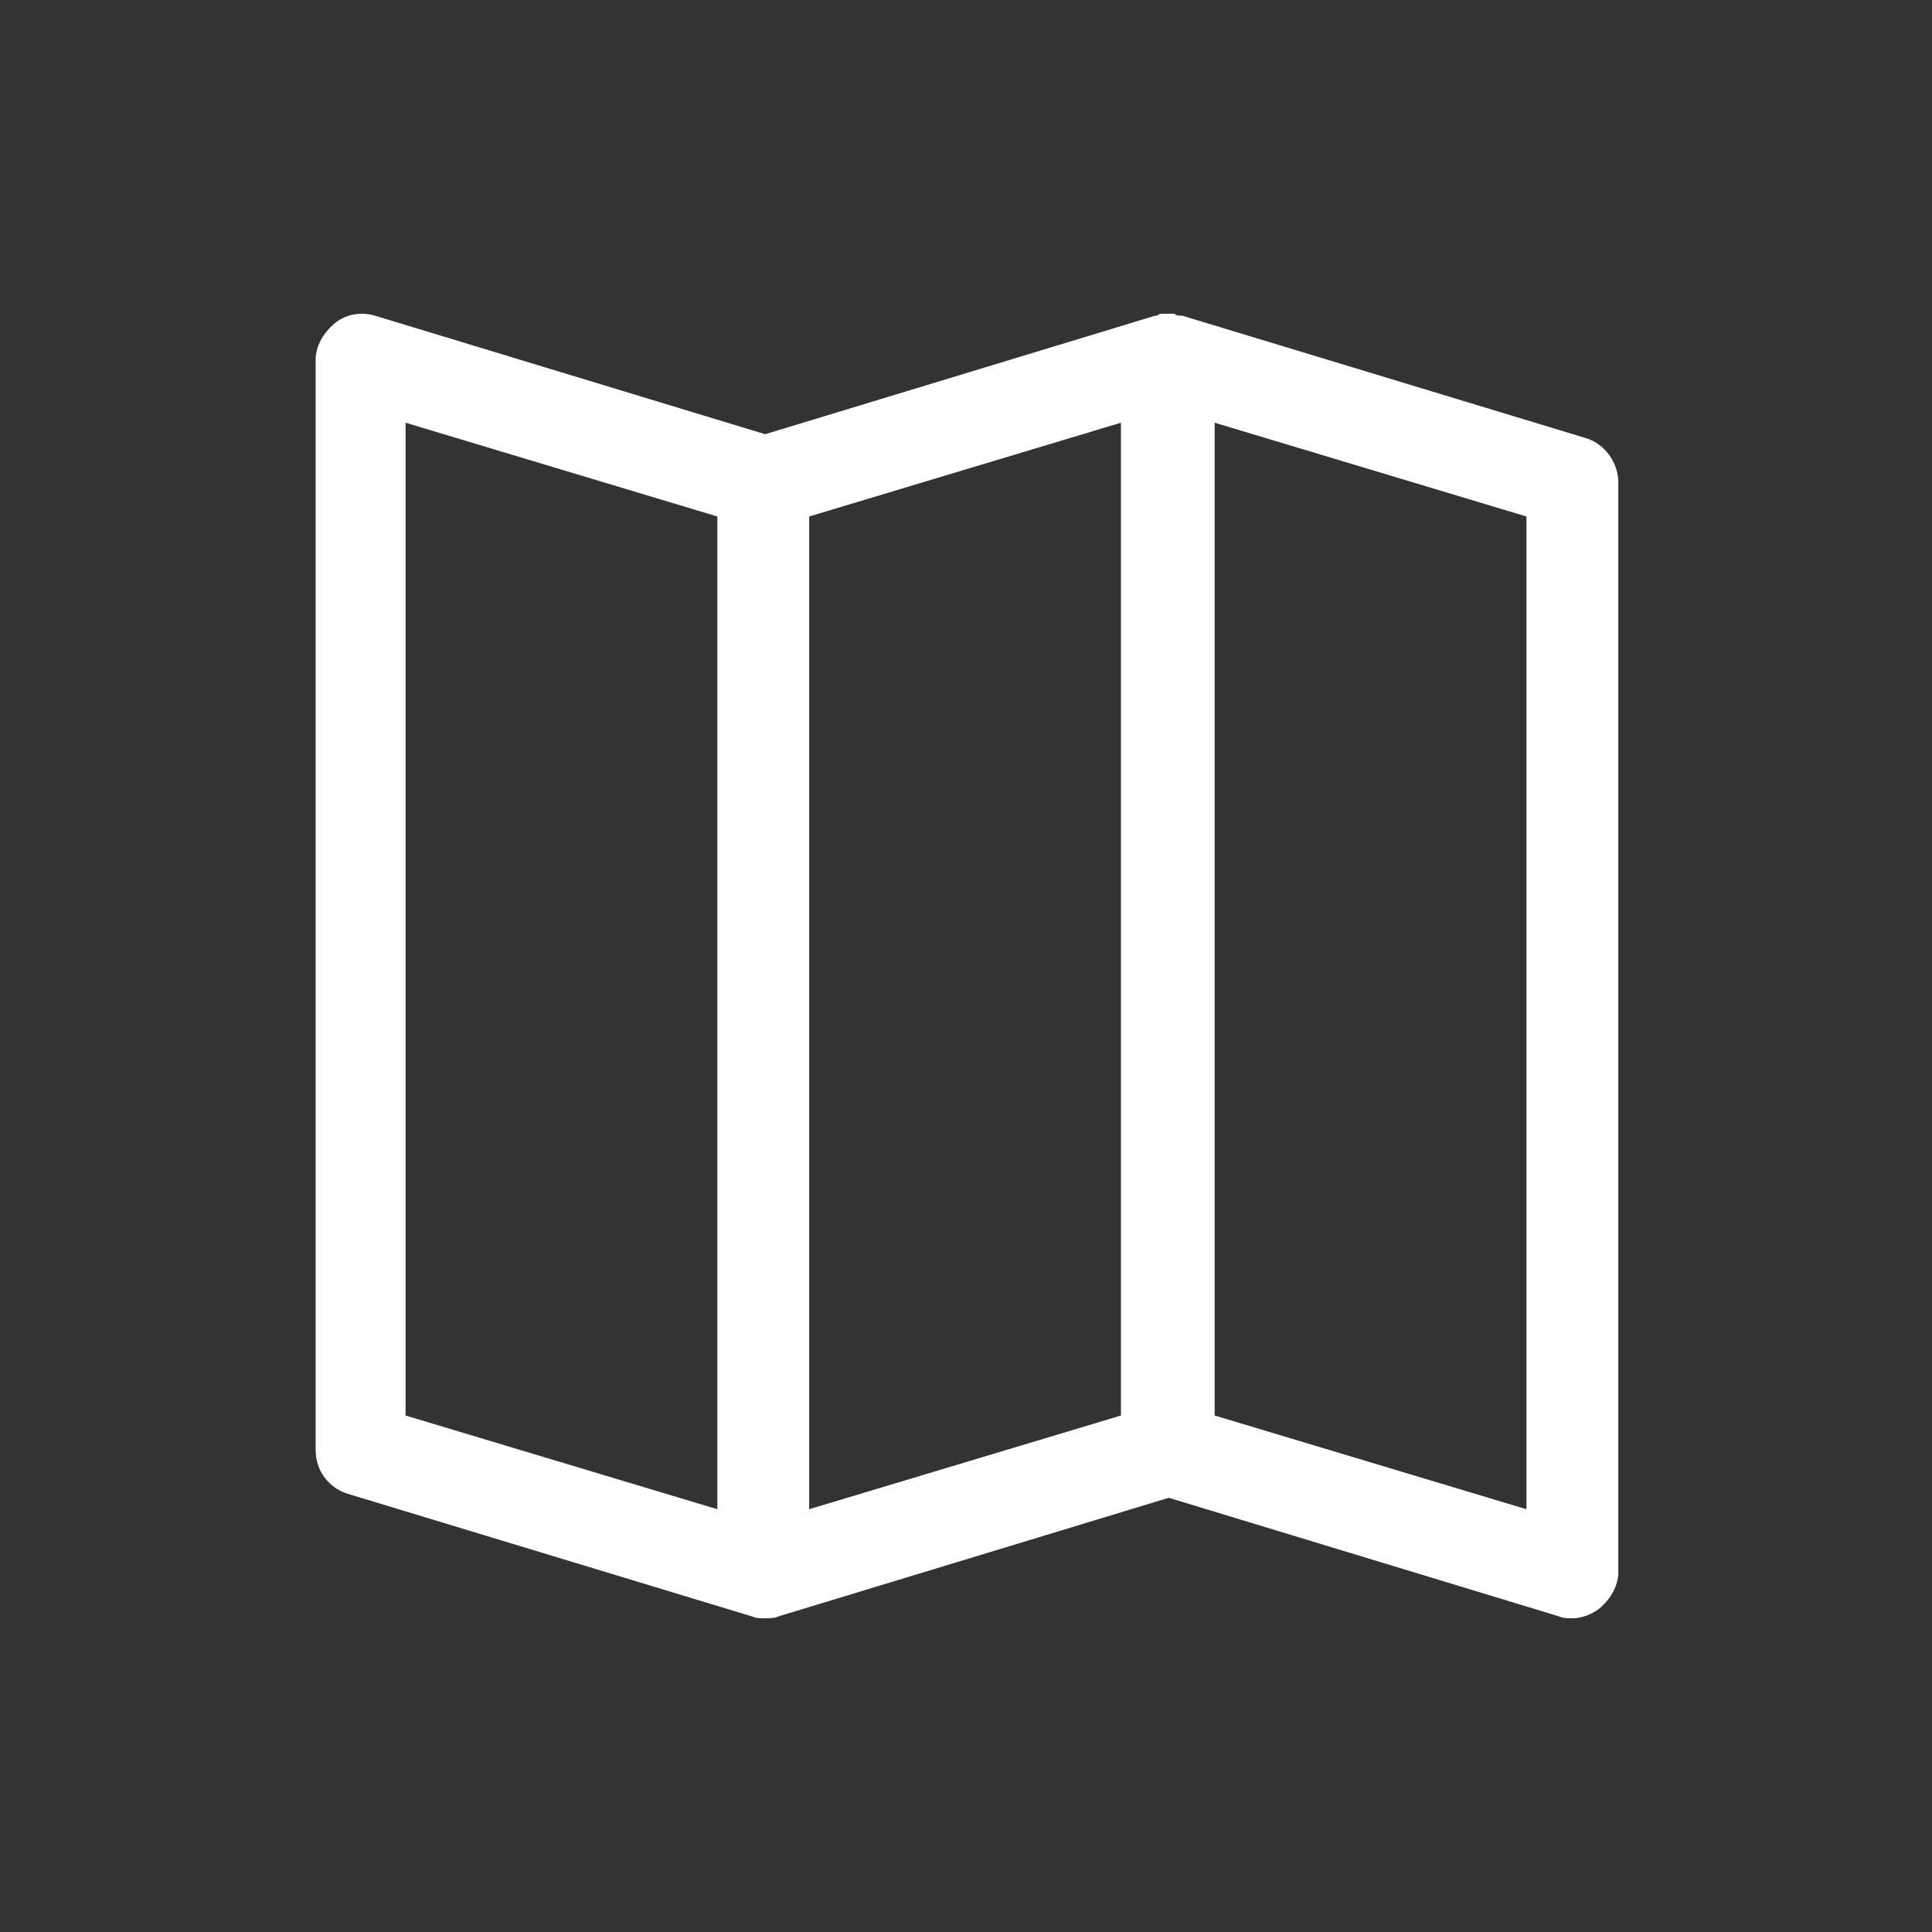 <svg width="24" height="24" viewBox="0 0 24 24" fill="none" xmlns="http://www.w3.org/2000/svg">
<rect x="0" y="0" width="24" height="24" fill="#333333" stroke="none"/>
<path d="M19.699 5.442L14.685 3.921H14.661C14.638 3.921 14.614 3.921 14.59 3.897H14.447C14.424 3.897 14.4 3.897 14.376 3.921H14.352L9.505 5.394L4.657 3.921C4.491 3.873 4.301 3.897 4.158 4.016C4.016 4.135 3.921 4.301 3.921 4.467V18.012C3.921 18.273 4.087 18.487 4.325 18.558L9.339 20.079C9.386 20.103 9.457 20.103 9.505 20.103C9.552 20.103 9.624 20.103 9.671 20.079L14.519 18.606L19.366 20.079C19.414 20.103 19.485 20.103 19.533 20.103C19.651 20.103 19.77 20.055 19.865 19.984C20.008 19.865 20.103 19.699 20.103 19.533V5.988C20.103 5.75 19.937 5.513 19.699 5.442ZM5.038 5.251L8.911 6.416V18.748L5.038 17.584V5.251ZM10.052 6.416L13.925 5.251V17.584L10.052 18.748V6.416ZM18.962 18.748L15.089 17.584V5.251L18.962 6.416V18.748Z" fill="white"/>
</svg>
